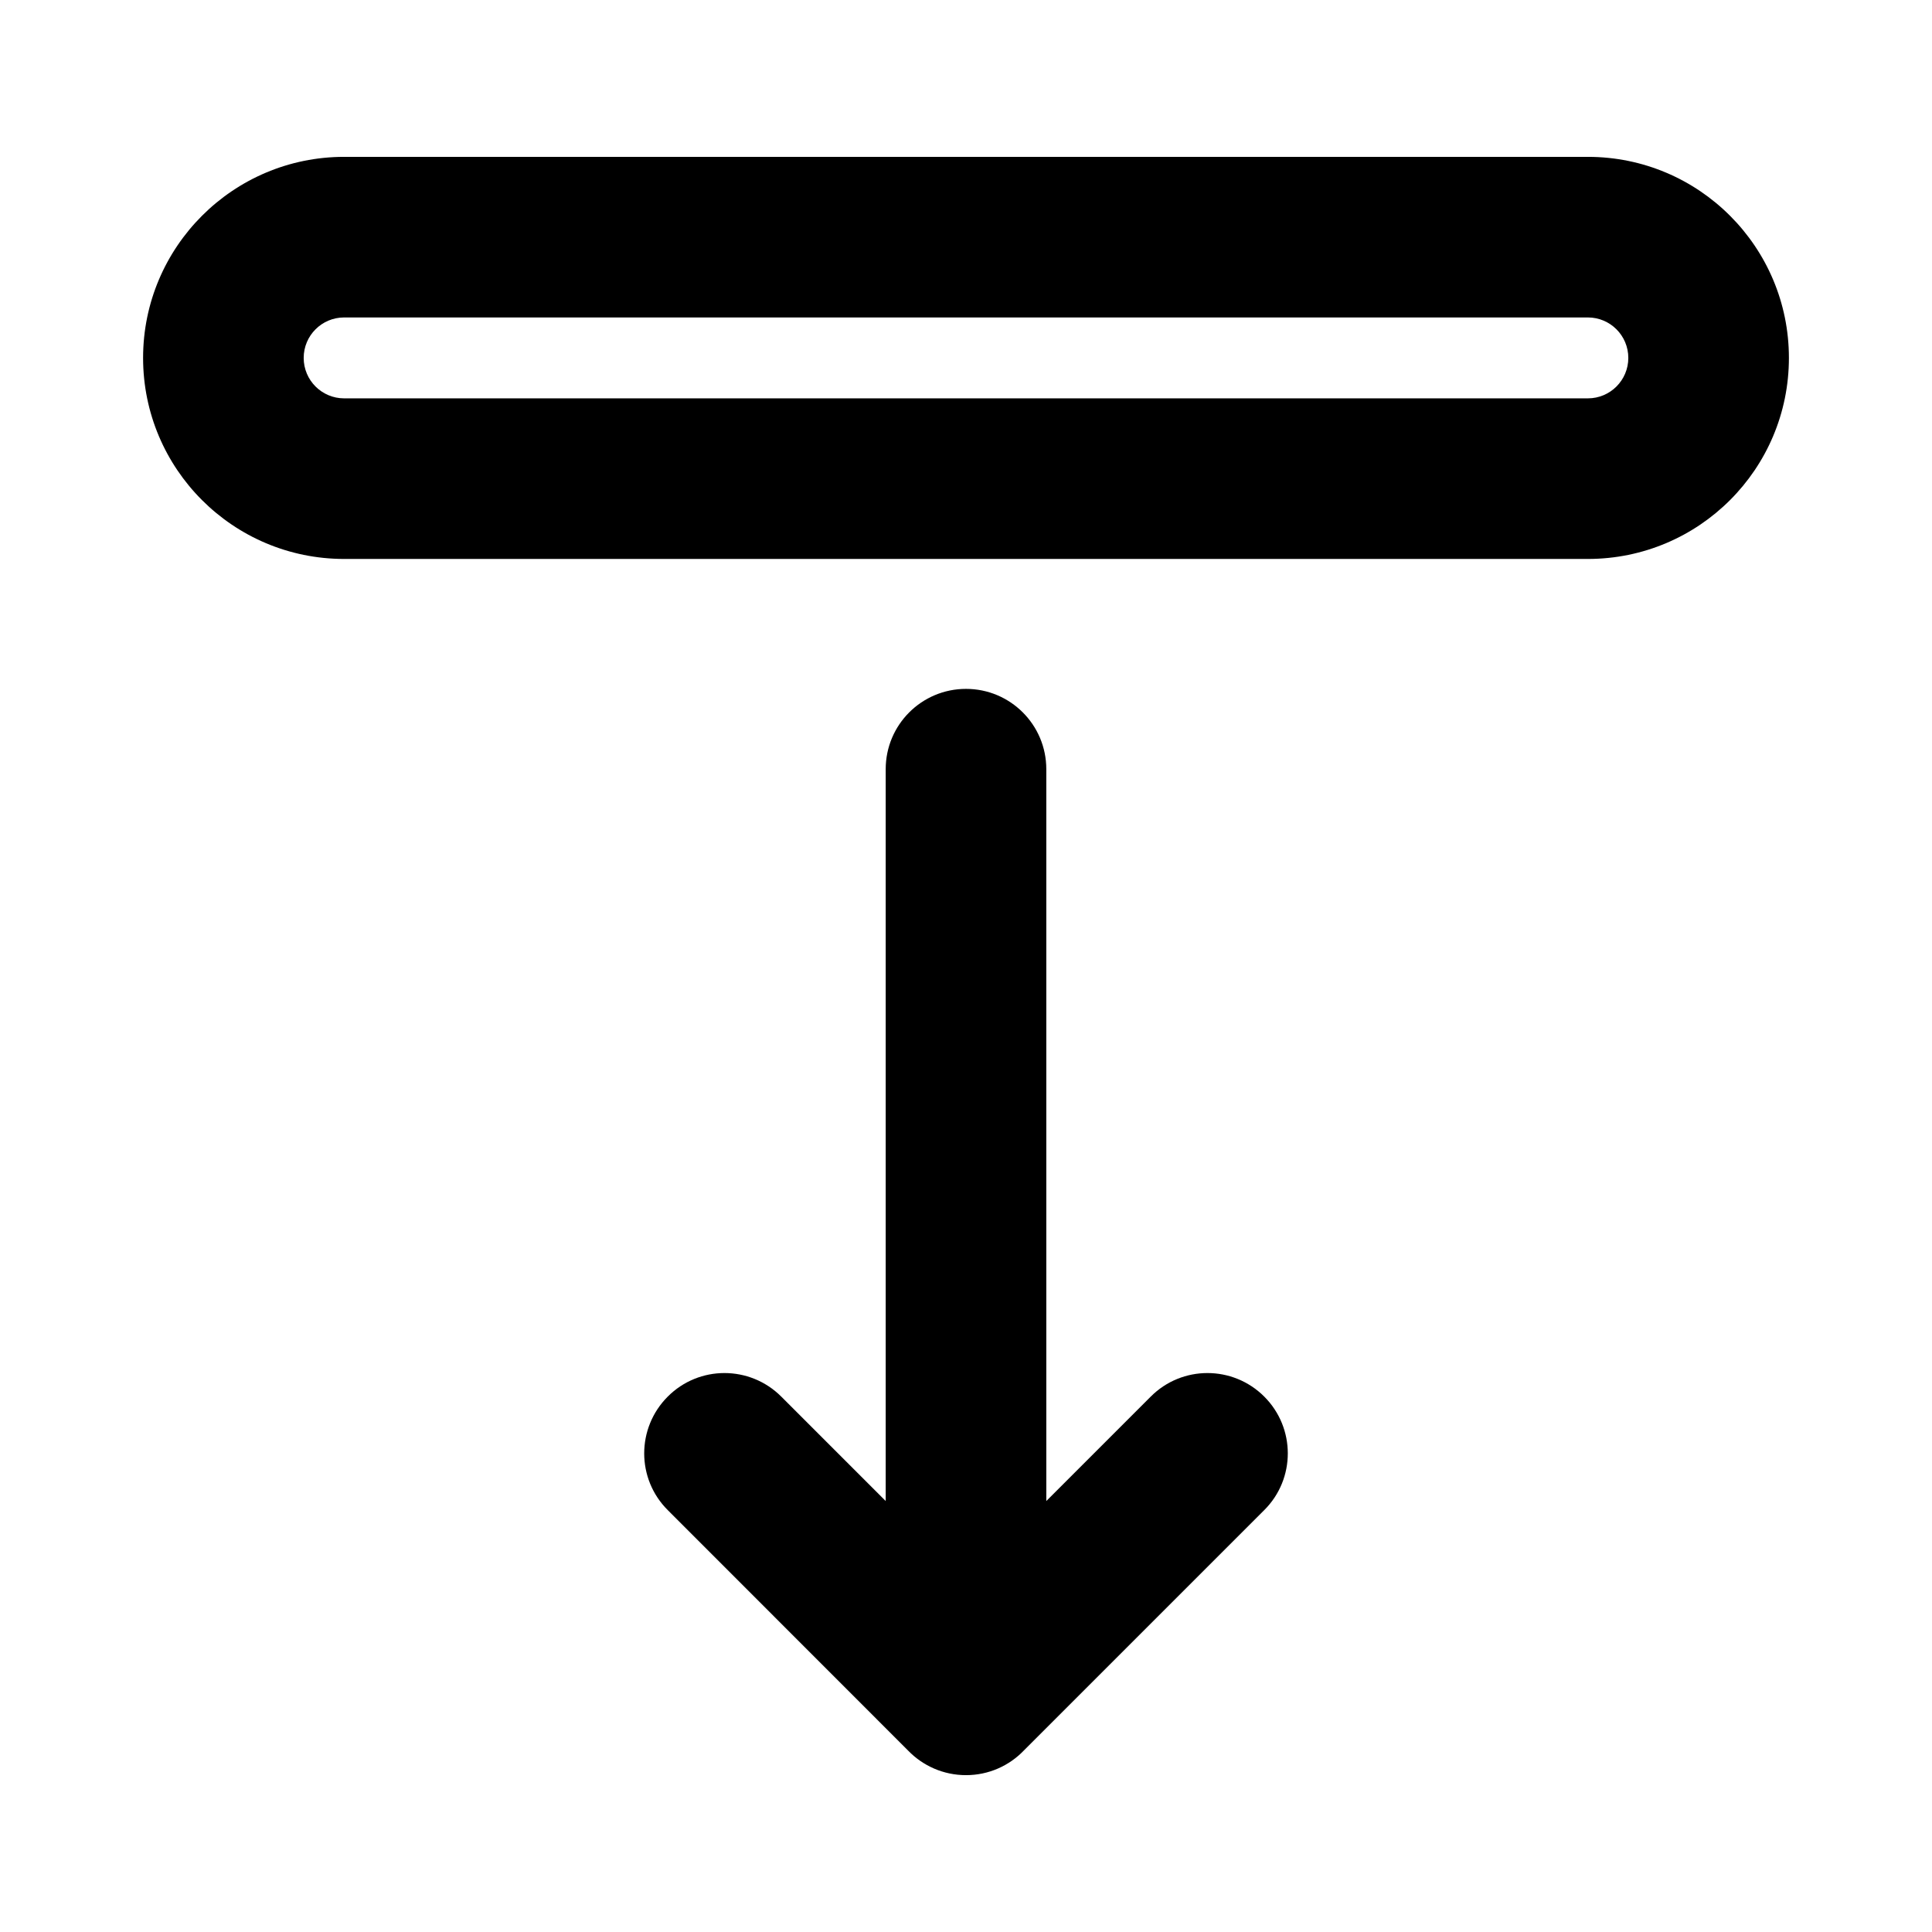 <svg width="16" height="16" viewBox="0 0 16 16" fill="none" xmlns="http://www.w3.org/2000/svg">
<path fill-rule="evenodd" clip-rule="evenodd" d="M2.85 1.299C1.931 1.299 1.185 2.045 1.185 2.964C1.185 3.884 1.931 4.629 2.85 4.629H13.15C14.07 4.629 14.815 3.884 14.815 2.964C14.815 2.045 14.07 1.299 13.15 1.299H2.85ZM2.515 2.964C2.515 2.779 2.665 2.629 2.85 2.629H13.15C13.335 2.629 13.485 2.779 13.485 2.964C13.485 3.149 13.335 3.299 13.15 3.299H2.85C2.665 3.299 2.515 3.149 2.515 2.964Z" fill="black"/>
<path d="M8 5.705C7.633 5.705 7.335 6.002 7.335 6.37V12.431L6.47 11.566C6.21 11.306 5.789 11.306 5.53 11.566C5.27 11.826 5.27 12.247 5.53 12.506L7.521 14.498C7.642 14.623 7.812 14.701 8 14.701C8.188 14.701 8.358 14.623 8.479 14.497L10.47 12.506C10.73 12.247 10.73 11.826 10.47 11.566C10.21 11.306 9.789 11.306 9.53 11.566L8.665 12.431V6.37C8.665 6.002 8.367 5.705 8 5.705Z" fill="black"/>
</svg>
